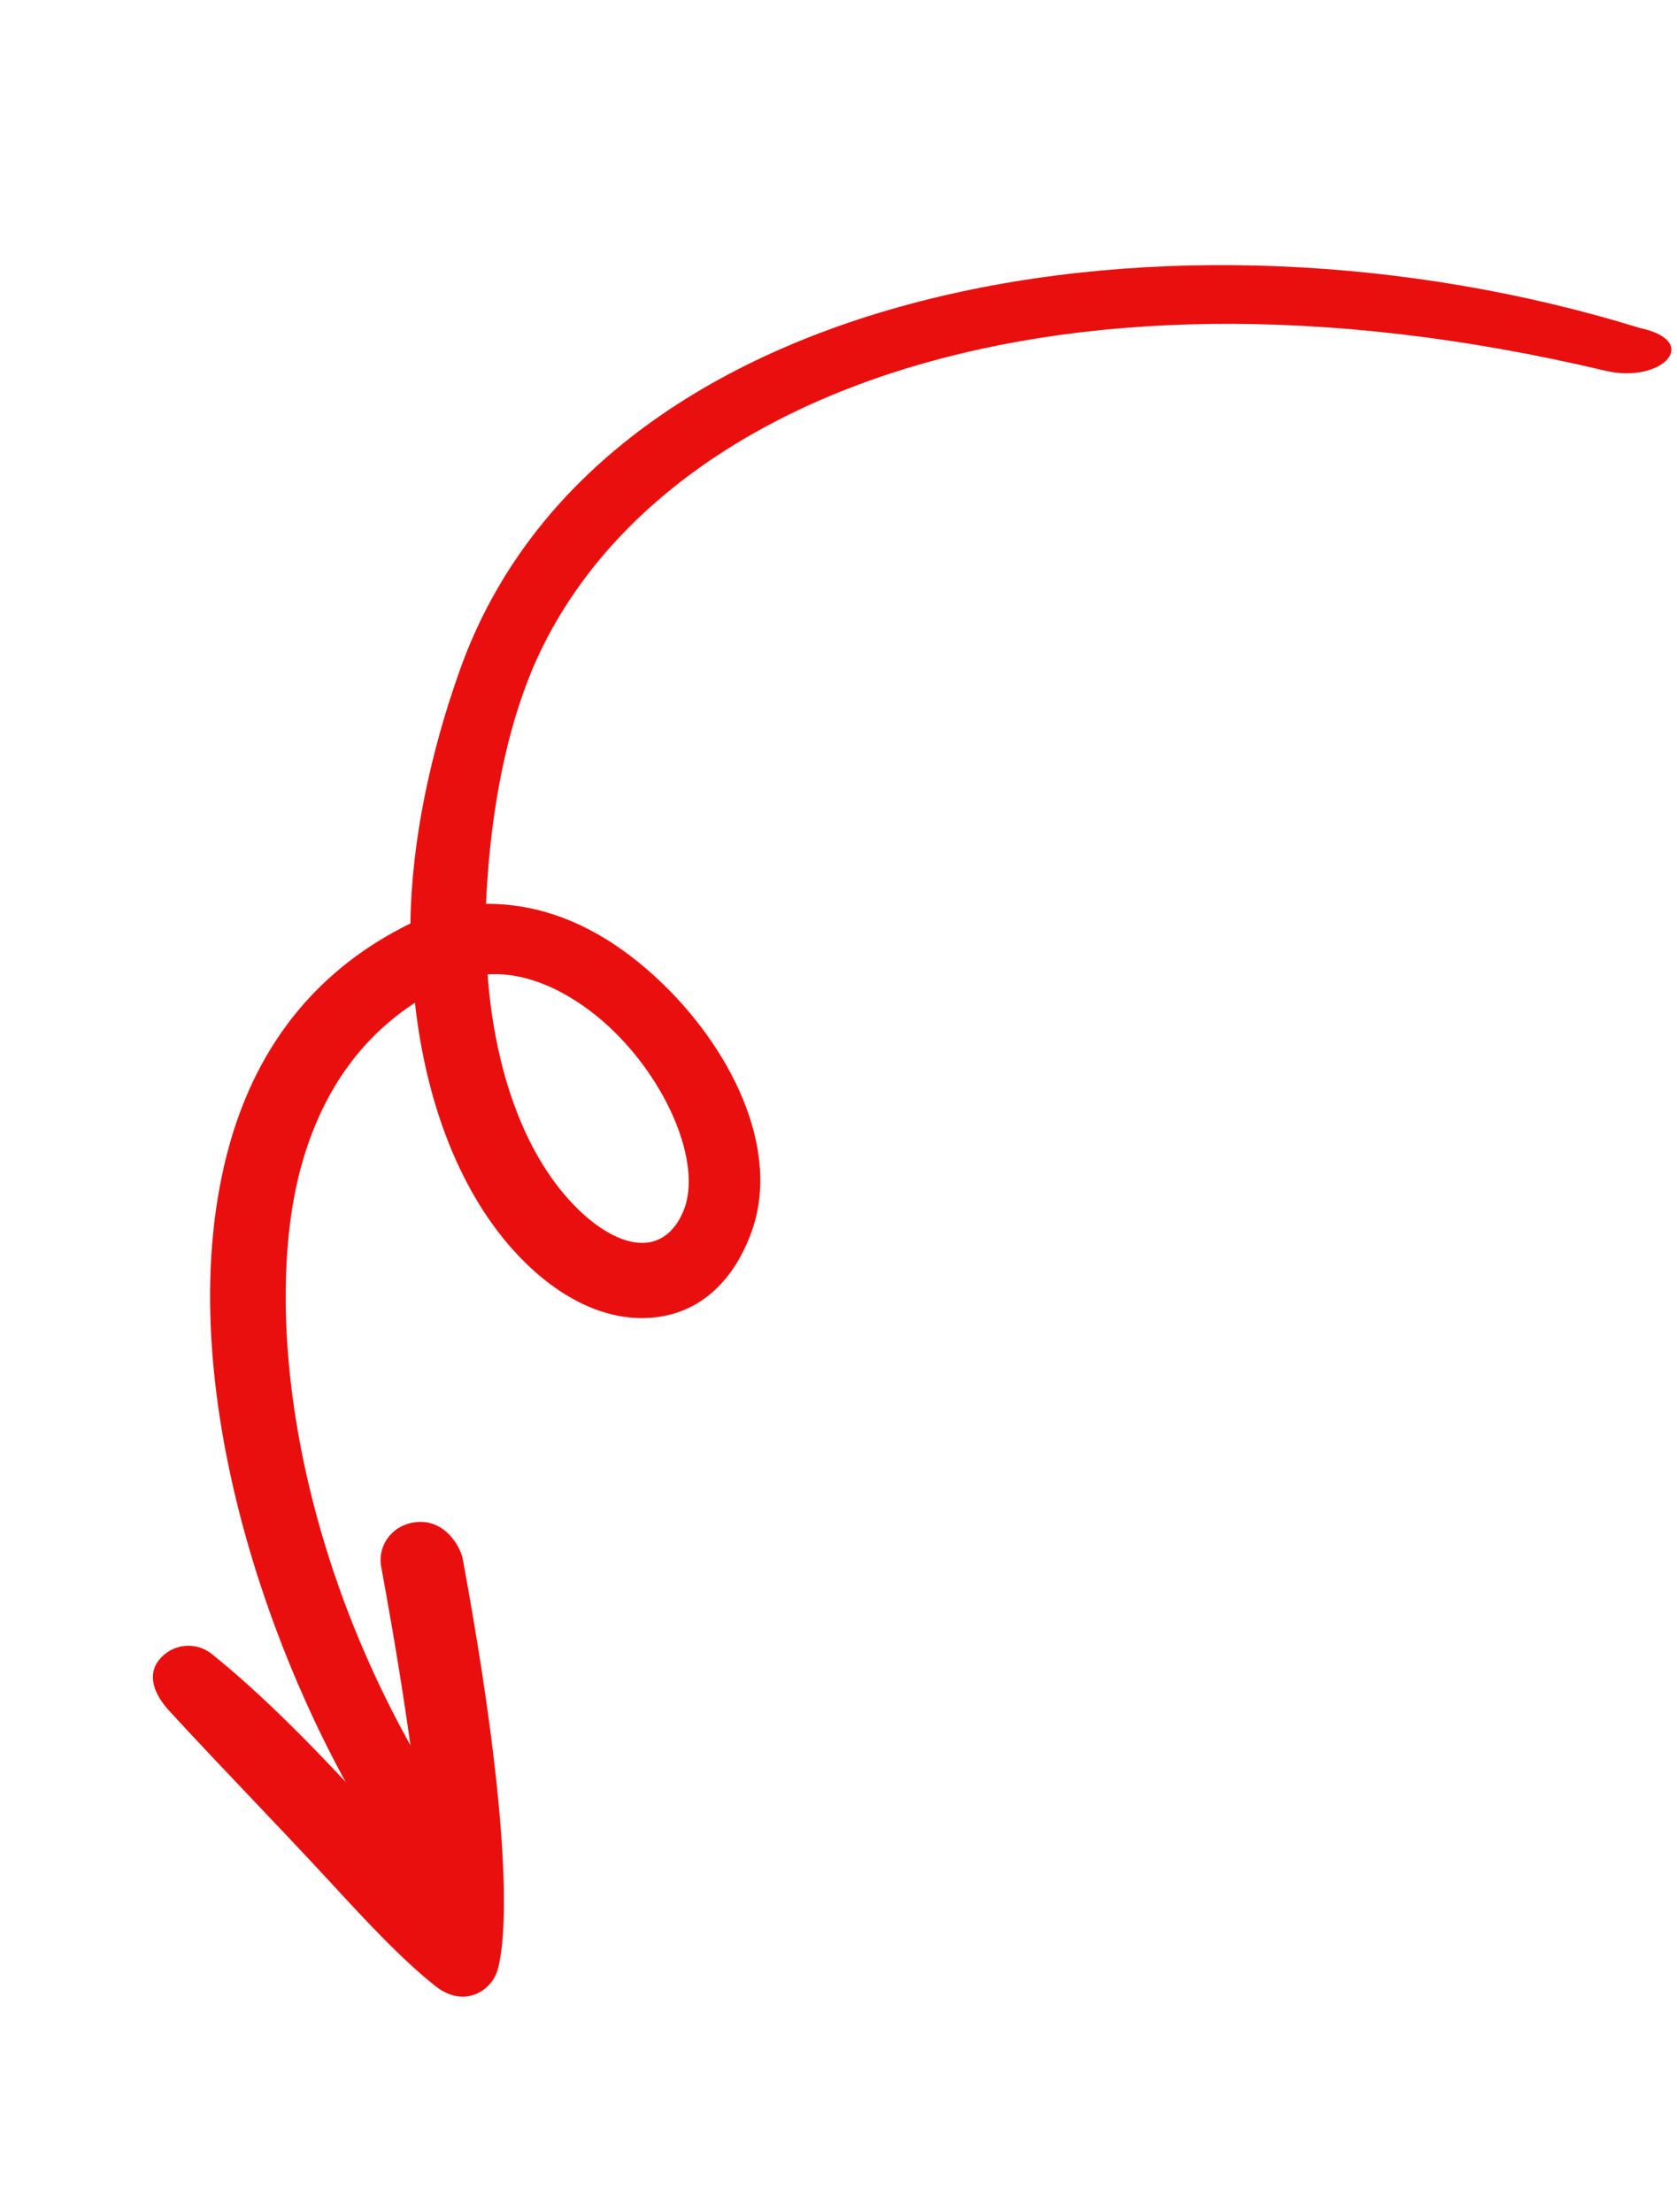 <svg width="69" height="91" viewBox="0 0 69 91" fill="none" xmlns="http://www.w3.org/2000/svg">
<path d="M67.464 13.49C48.483 7.628 24.677 11.509 18.94 27.511C17.712 30.937 16.929 34.619 16.887 37.989C13.2 39.791 10.643 42.812 9.444 47.084C6.843 56.361 11.003 68.694 15.97 76.226C16.439 76.937 17.395 77.131 18.104 76.66C18.816 76.188 19.01 75.228 18.541 74.519C11.989 64.583 10.771 53.765 12.41 47.917C13.239 44.96 14.805 42.727 17.073 41.252C17.561 45.668 19.121 49.521 21.652 51.982C23.502 53.78 25.566 54.534 27.461 54.107C29.084 53.741 30.242 52.49 30.889 50.769C30.889 50.769 30.89 50.768 30.89 50.767C32.219 47.234 29.974 42.973 27.034 40.249C24.829 38.207 22.486 37.17 19.997 37.181C20.12 34.395 20.547 31.241 21.551 28.444C25.709 16.772 42.601 9.693 66.055 15.252C68.362 15.799 70.061 14.049 67.464 13.49ZM20.06 40.083C22.277 39.943 24.211 41.454 25.05 42.231C27.473 44.476 28.864 47.842 28.152 49.735C27.991 50.163 27.6 50.908 26.791 51.091C25.955 51.28 24.864 50.794 23.798 49.759C21.635 47.657 20.36 44.133 20.061 40.082L20.06 40.083Z" fill="#EA0F0F"/>
<path d="M18.94 63.819C18.659 63.177 17.995 62.421 16.919 62.65C16.086 62.826 15.53 63.613 15.684 64.452C16.798 70.505 17.262 74.373 17.441 76.773C16.968 76.266 16.496 75.756 16.031 75.251C13.699 72.724 11.288 70.111 8.714 68.041C8.05 67.509 7.08 67.617 6.548 68.282C6.015 68.949 6.385 69.749 6.96 70.377C9.156 72.768 11.336 74.986 13.592 77.43C14.942 78.895 16.496 80.583 17.918 81.706C18.357 82.052 18.898 82.242 19.433 82.082C19.97 81.922 20.377 81.484 20.5 80.937C20.576 80.596 21.502 77.506 19.045 64.161C19.023 64.041 18.988 63.927 18.941 63.819L18.94 63.819Z" fill="#EA0F0F"/>
</svg>
